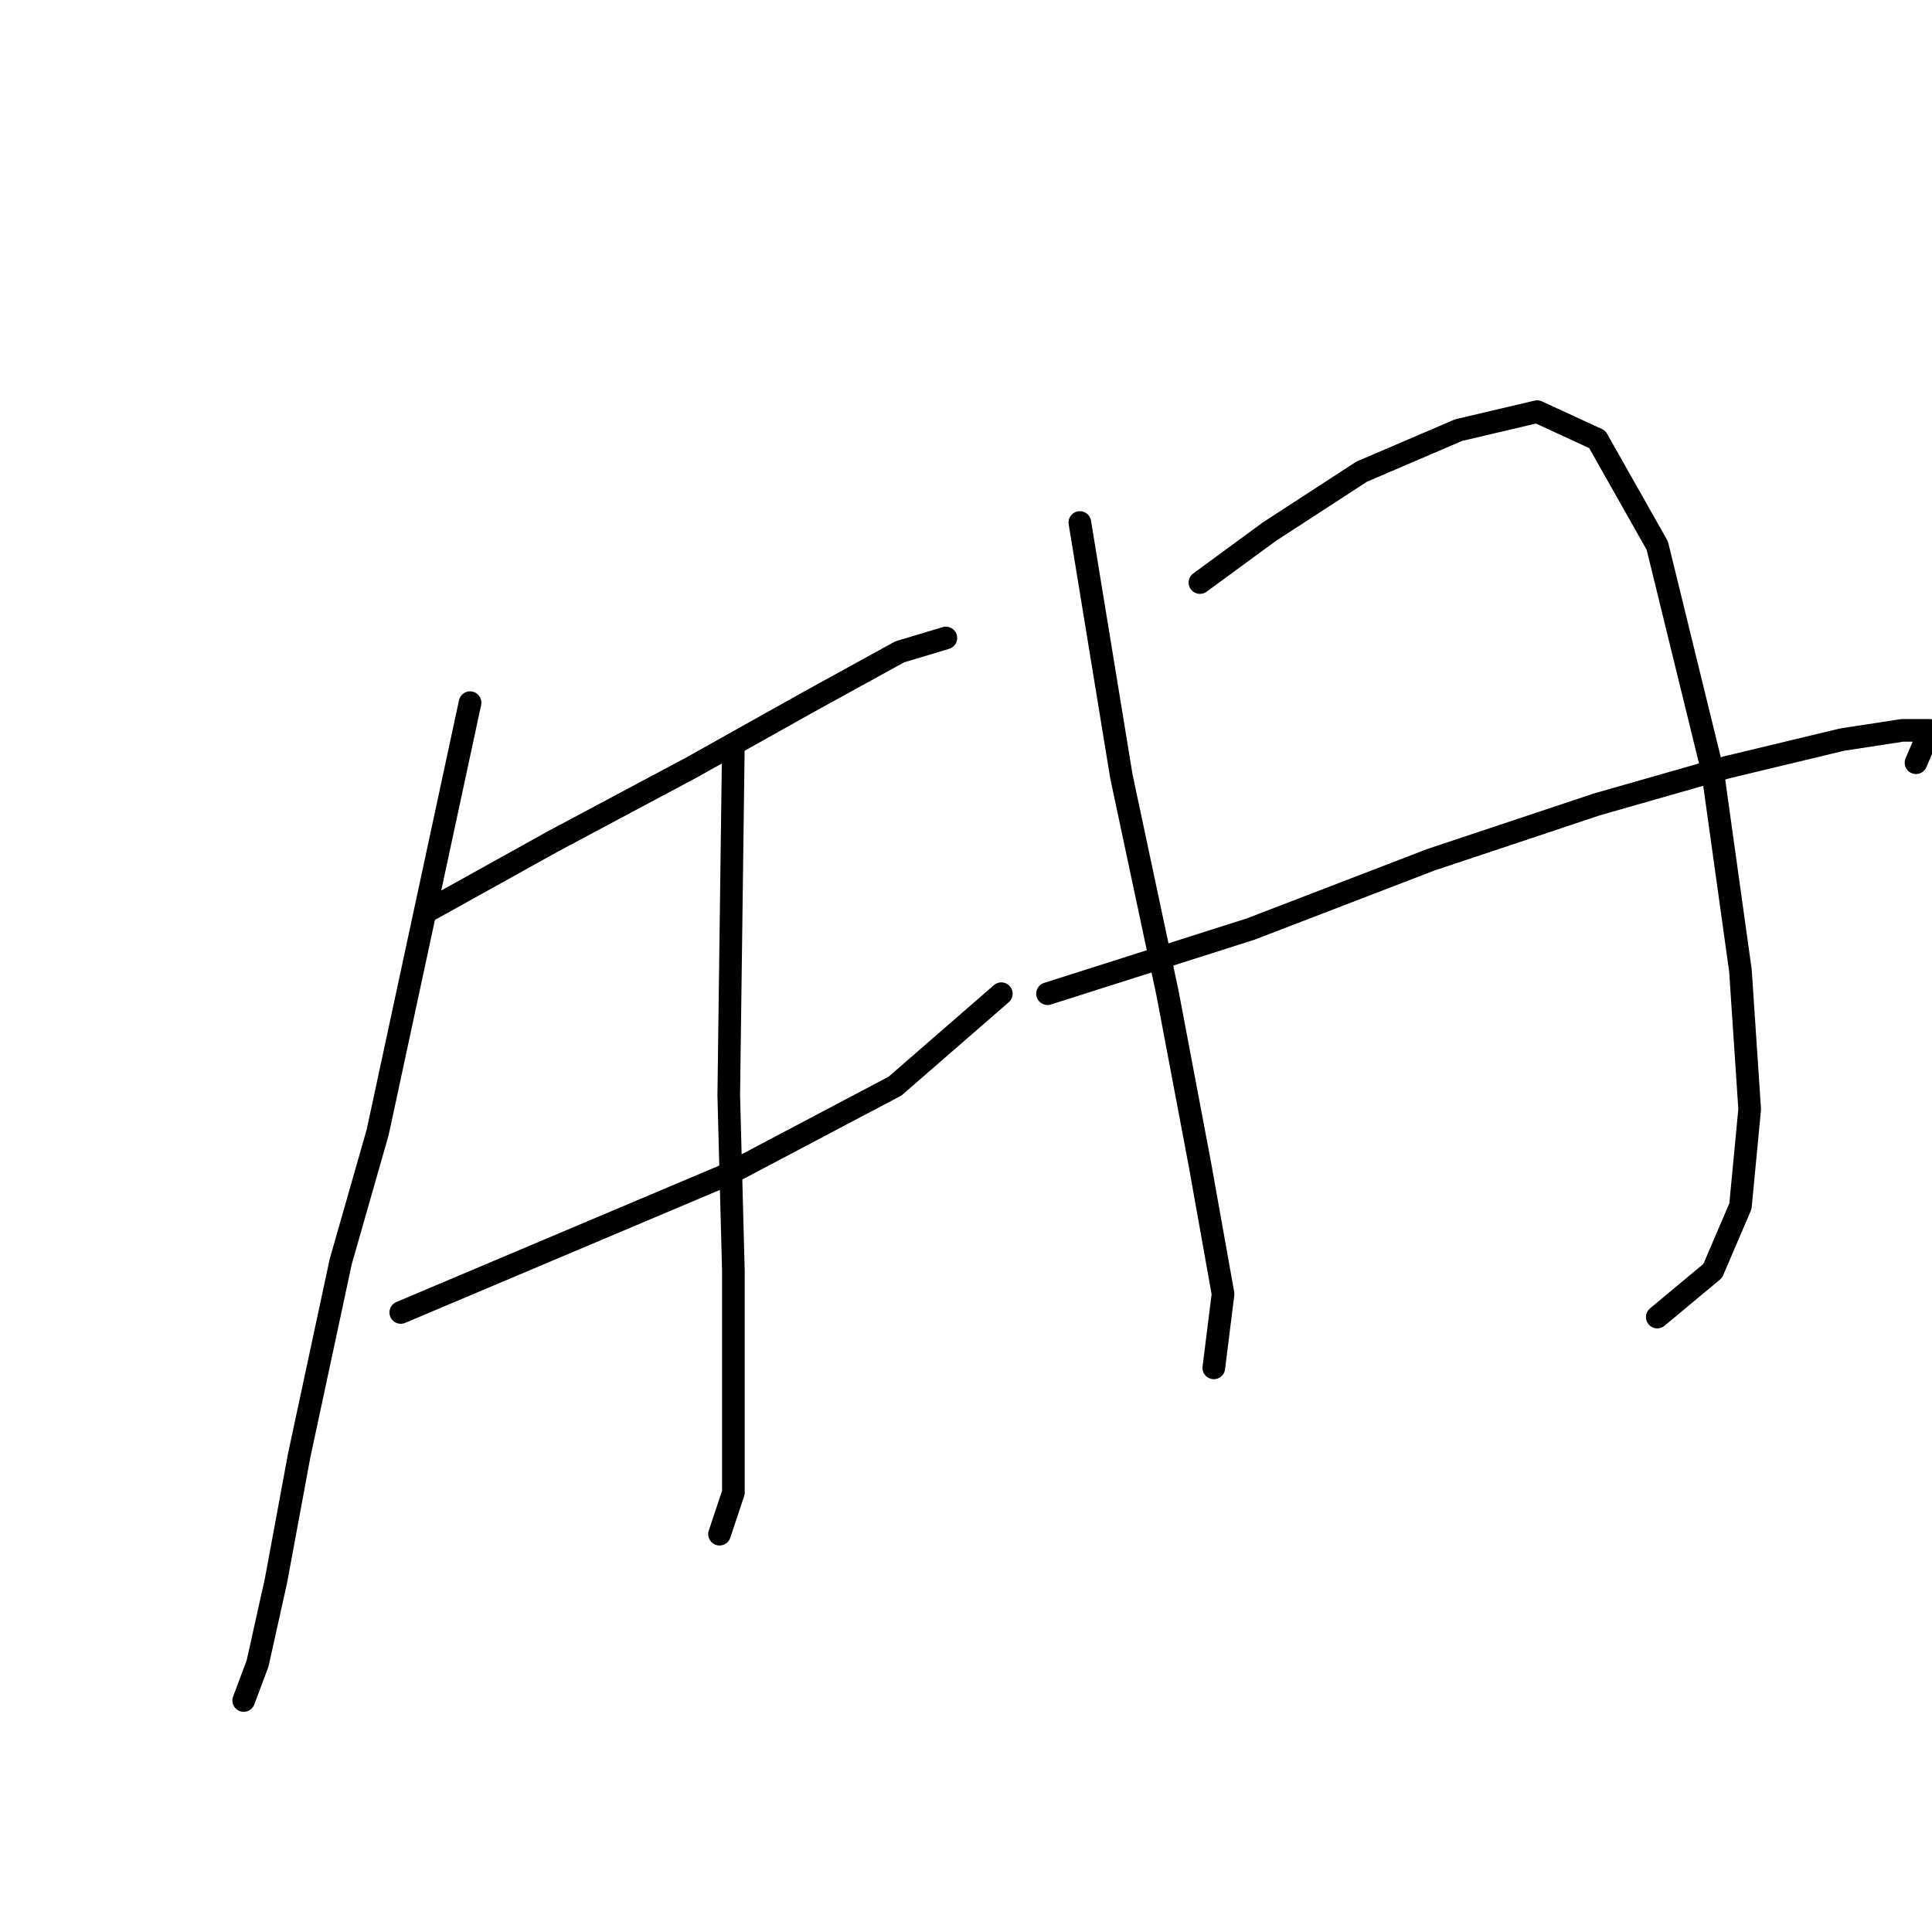 <?xml version="1.0" standalone="no"?>
    <svg width="256" height="256" xmlns="http://www.w3.org/2000/svg" version="1.1">
    <polyline stroke="black" stroke-width="3" stroke-linecap="round" fill="transparent" stroke-linejoin="round" points="56.777 120.652 73.304 111.47 91.668 101.677 106.97 93.107 119.213 86.374 125.334 84.537 125.334 84.537 " />
        <polyline stroke="black" stroke-width="3" stroke-linecap="round" fill="transparent" stroke-linejoin="round" points="53.104 173.906 96.564 155.543 118.6 143.912 132.679 131.67 132.679 131.67 " />
        <polyline stroke="black" stroke-width="3" stroke-linecap="round" fill="transparent" stroke-linejoin="round" points="62.286 93.107 50.044 150.033 45.147 167.173 39.638 192.881 36.577 209.408 34.129 220.427 32.293 225.323 32.293 225.323 " />
        <polyline stroke="black" stroke-width="3" stroke-linecap="round" fill="transparent" stroke-linejoin="round" points="97.177 98.616 96.564 145.137 97.177 168.397 97.177 186.76 97.177 197.778 95.34 203.287 95.34 203.287 " />
        <polyline stroke="black" stroke-width="3" stroke-linecap="round" fill="transparent" stroke-linejoin="round" points="143.085 69.235 148.594 102.901 154.715 131.67 159 154.318 162.061 171.457 160.836 181.251 160.836 181.251 " />
        <polyline stroke="black" stroke-width="3" stroke-linecap="round" fill="transparent" stroke-linejoin="round" points="159 77.192 168.182 70.459 180.424 62.501 193.278 56.992 203.684 54.544 211.642 58.216 219.599 72.295 226.945 102.289 230.617 128.61 231.841 146.973 230.617 159.827 226.945 168.397 219.599 174.518 219.599 174.518 " />
        <polyline stroke="black" stroke-width="3" stroke-linecap="round" fill="transparent" stroke-linejoin="round" points="138.8 131.67 165.733 123.1 189.606 113.919 211.642 106.573 228.781 101.677 244.084 98.004 252.041 96.78 255.714 96.78 253.878 101.064 253.878 101.064 " />
        </svg>